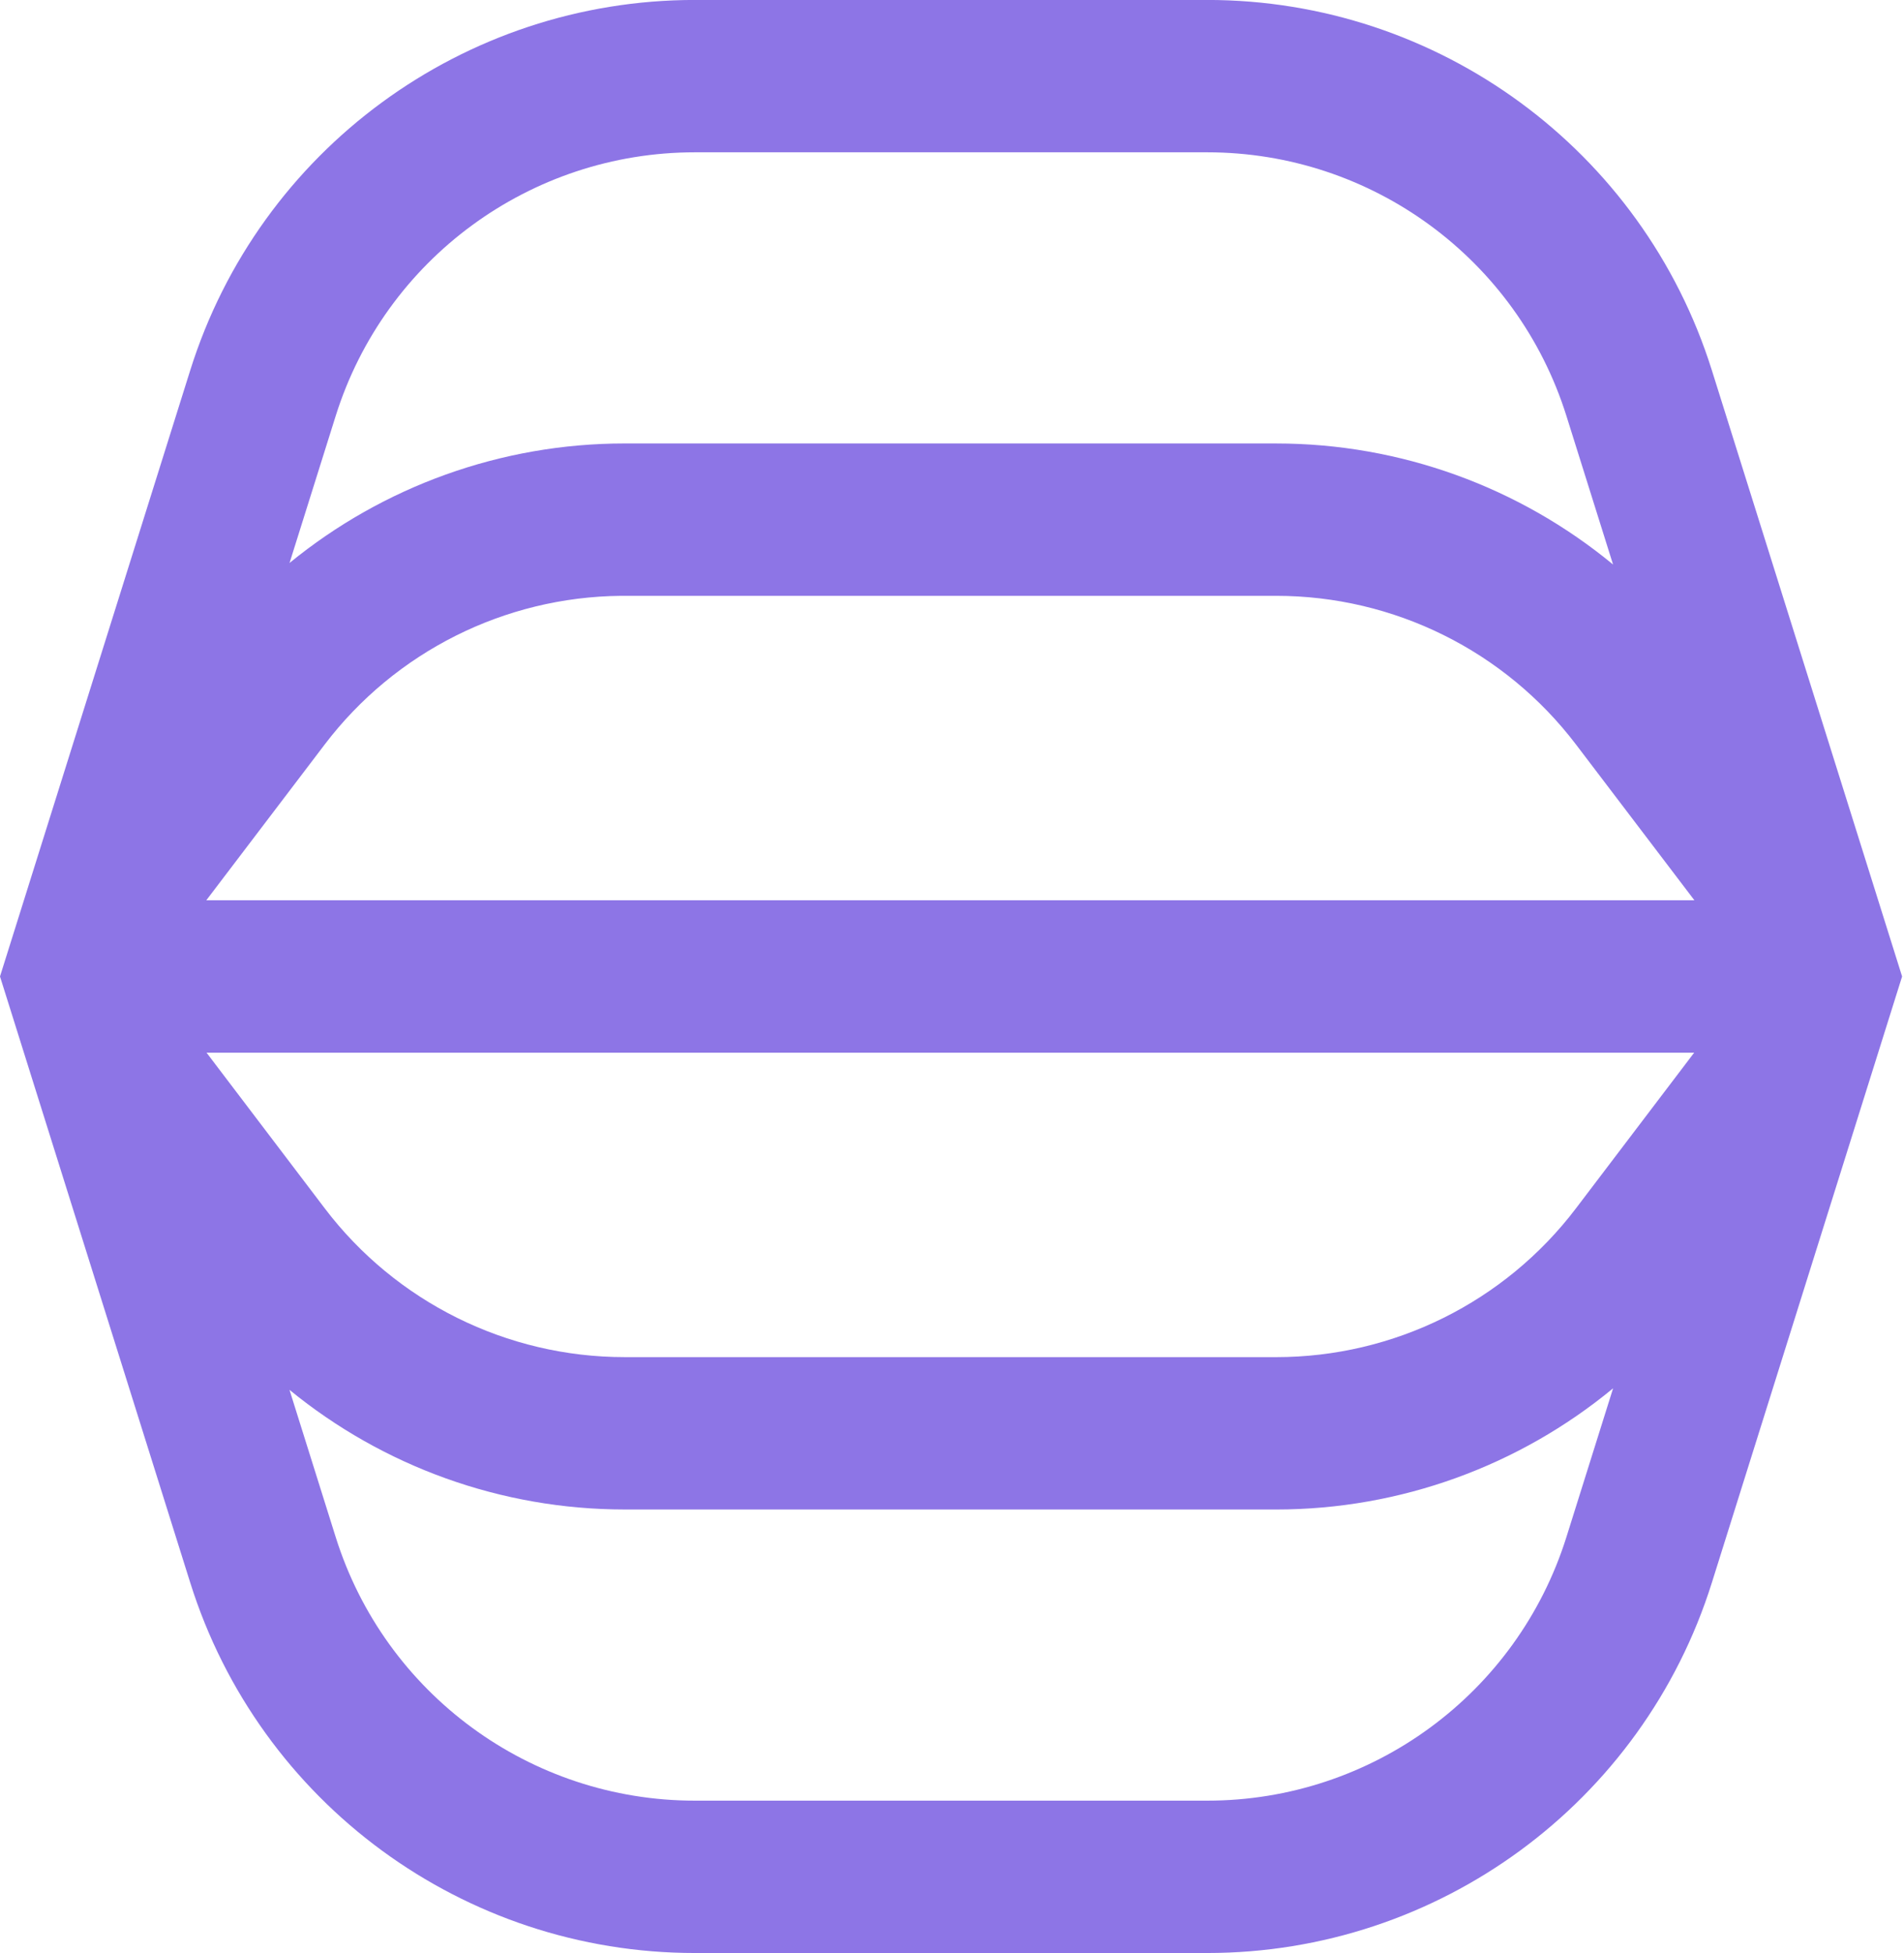 <svg width="117" height="120" viewBox="0 0 117 120" fill="none" xmlns="http://www.w3.org/2000/svg">
<path fill-rule="evenodd" clip-rule="evenodd" d="M42.699 -0.003C28.496 -0.003 15.939 9.212 11.689 22.754L0 59.996L11.689 97.239C15.939 110.781 28.496 119.996 42.699 119.996H74.184C88.386 119.996 100.944 110.781 105.194 97.239L116.883 59.996L105.194 22.754C100.944 9.212 88.386 -0.003 74.184 -0.003H42.699ZM74.185 9.358C84.293 9.358 93.231 15.917 96.256 25.556L99.122 34.686C93.357 29.927 86.056 27.249 78.426 27.248L38.372 27.247C30.793 27.248 23.539 29.89 17.792 34.59L20.628 25.556C23.653 15.917 32.59 9.358 42.699 9.358H74.185ZM19.954 45.741L12.676 55.316L104.121 55.316L96.843 45.742C92.47 39.989 85.656 36.61 78.425 36.609H38.154C31.005 36.677 24.284 40.046 19.954 45.741ZM104.106 64.677L96.843 74.242C92.469 80.002 85.65 83.385 78.414 83.385L38.382 83.384C31.147 83.384 24.328 80.001 19.954 74.241L12.692 64.677L104.106 64.677ZM20.627 94.437C23.652 104.076 32.59 110.635 42.698 110.635H74.184C84.293 110.635 93.231 104.076 96.256 94.437L99.124 85.3C93.356 90.065 86.05 92.746 78.413 92.746L38.383 92.745C30.798 92.745 23.538 90.099 17.789 85.394L20.627 94.437Z" fill="#8D75E6"/>
</svg>
